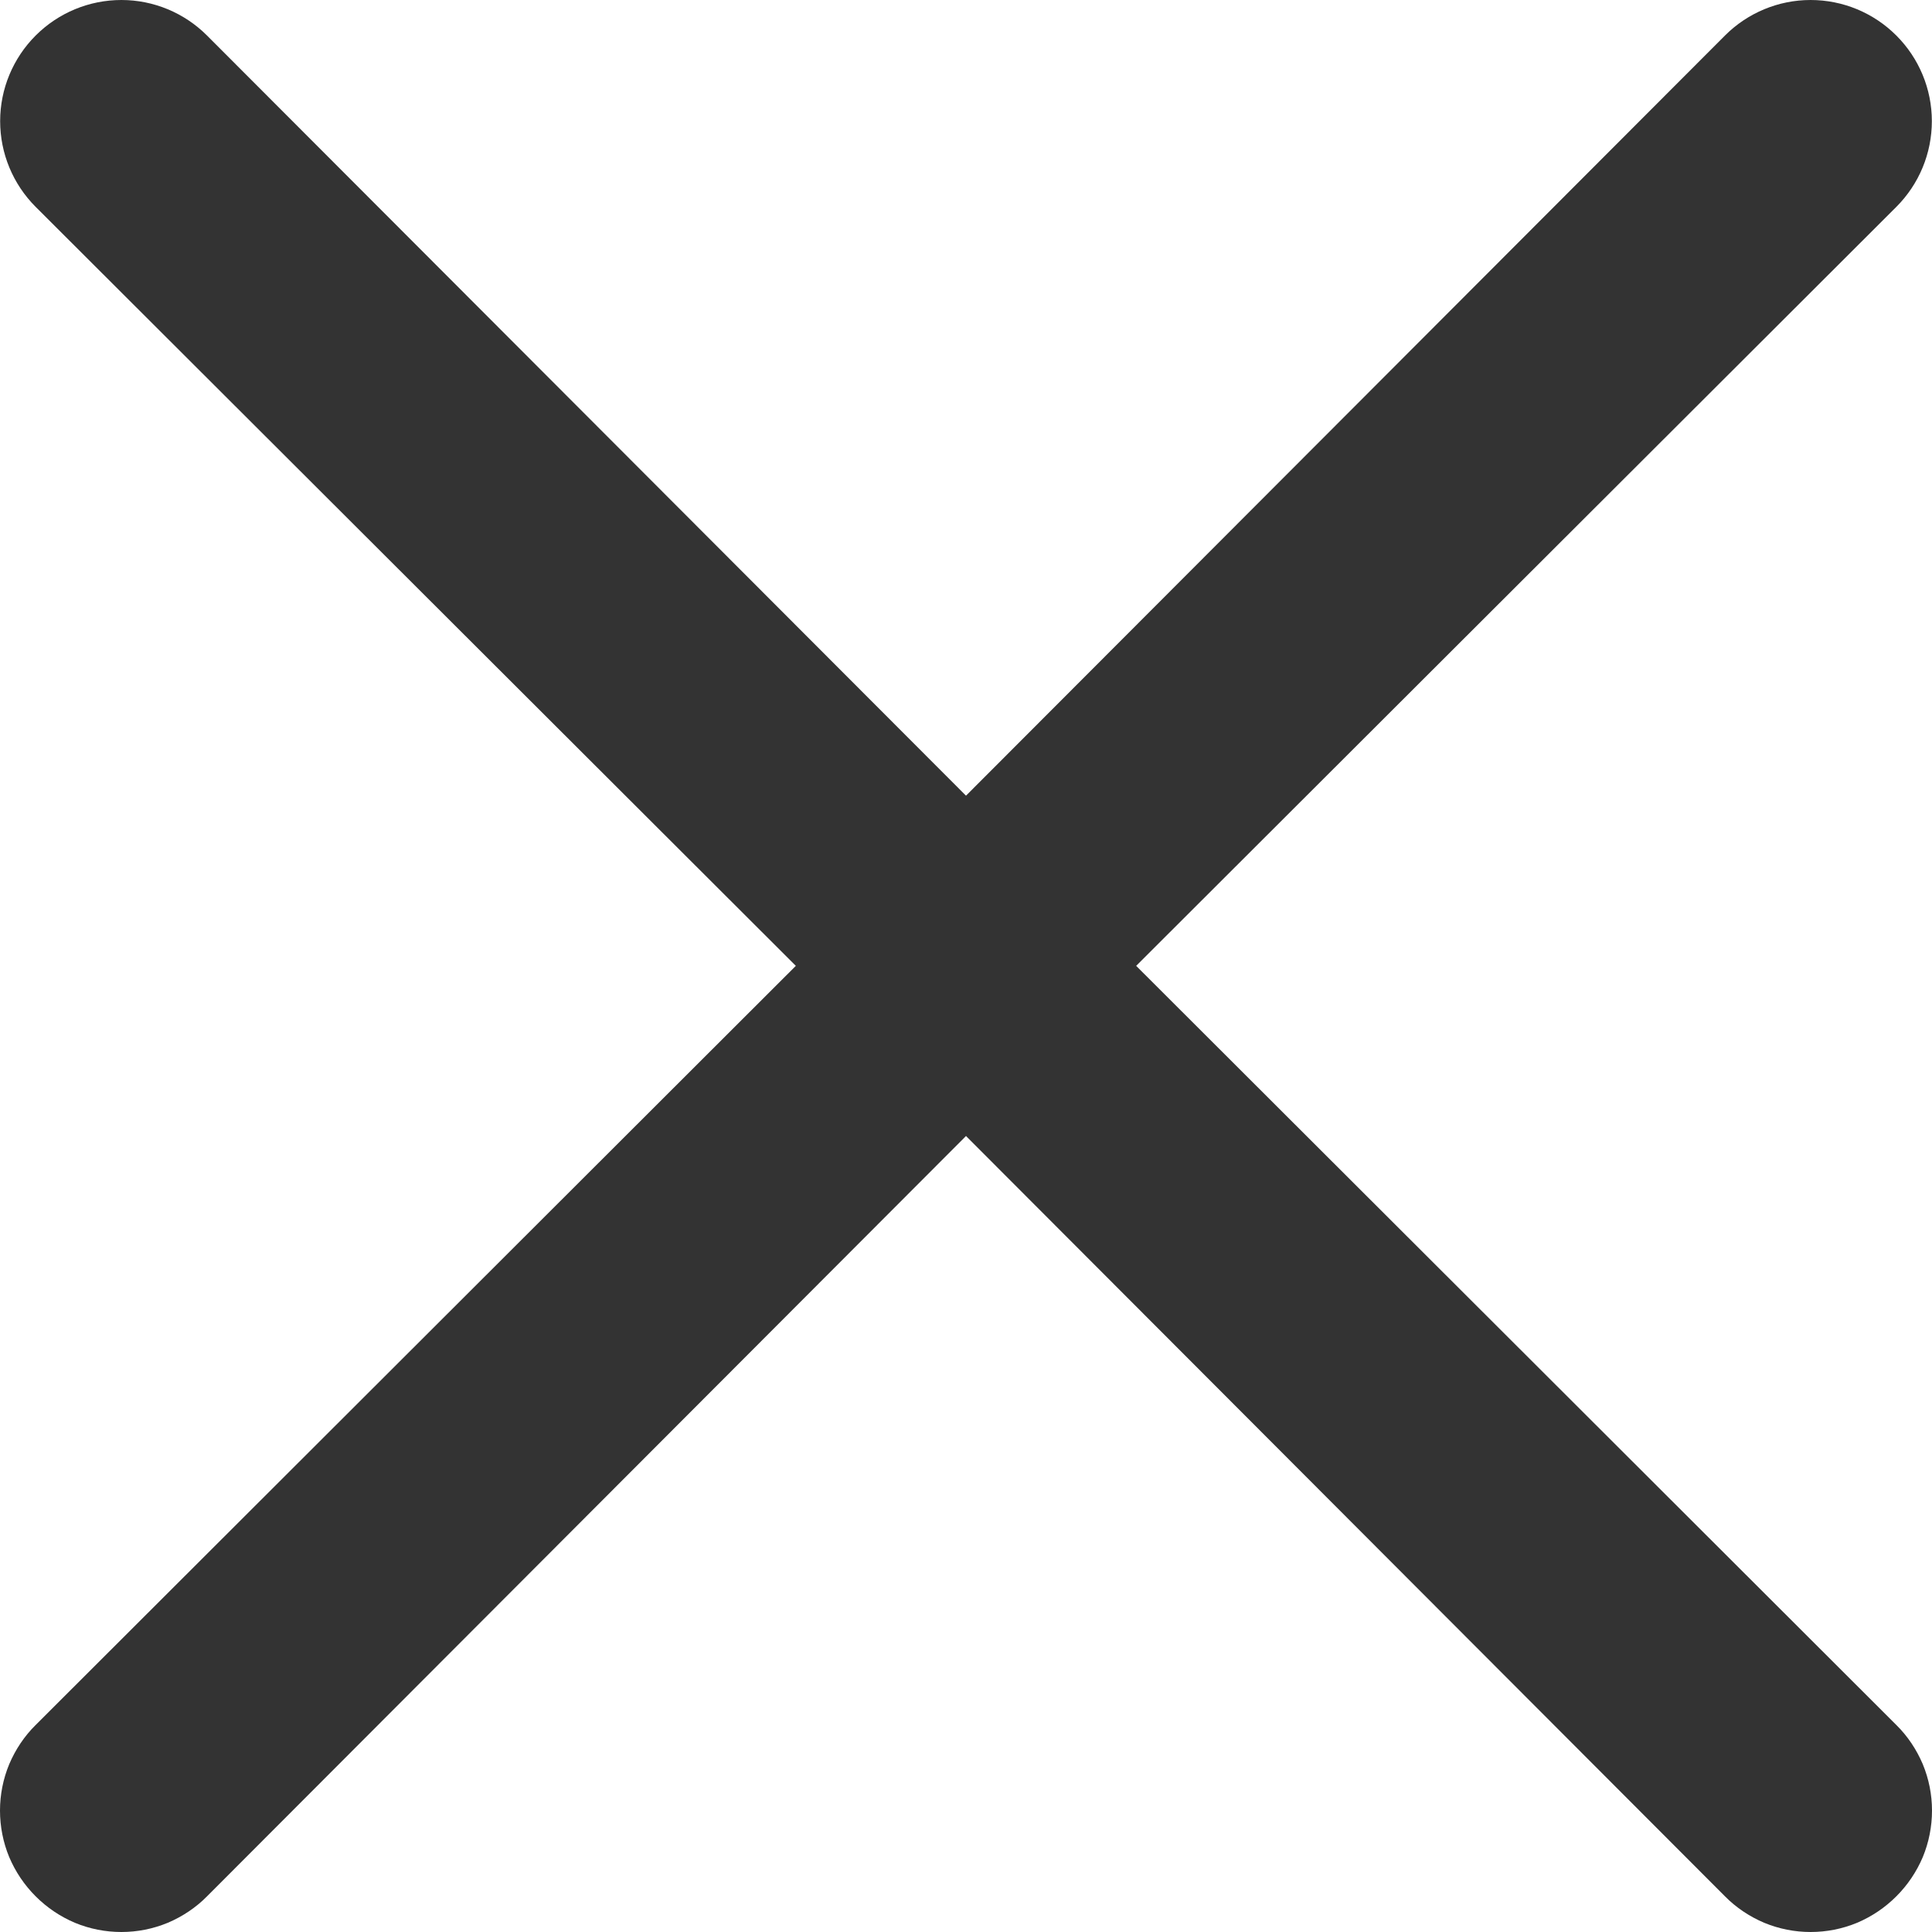 <svg width="13" height="13" viewBox="0 0 13 13" fill="none" xmlns="http://www.w3.org/2000/svg">
<path d="M7.645 6.499L12.76 1.392C12.913 1.239 12.999 1.032 12.999 0.815C12.999 0.599 12.913 0.392 12.76 0.239C12.607 0.086 12.4 0 12.183 0C11.967 0 11.76 0.086 11.607 0.239L6.5 5.354L1.393 0.239C1.24 0.086 1.033 1.91984e-07 0.817 1.93595e-07C0.6 1.95207e-07 0.393 0.086 0.24 0.239C0.087 0.392 0.001 0.599 0.001 0.815C0.001 1.032 0.087 1.239 0.24 1.392L5.355 6.499L0.24 11.607C0.164 11.682 0.104 11.772 0.062 11.871C0.021 11.97 0 12.076 0 12.183C0 12.29 0.021 12.397 0.062 12.496C0.104 12.595 0.164 12.684 0.24 12.76C0.316 12.836 0.405 12.896 0.504 12.938C0.603 12.979 0.709 13 0.817 13C0.924 13 1.03 12.979 1.129 12.938C1.228 12.896 1.318 12.836 1.393 12.76L6.5 7.644L11.607 12.76C11.682 12.836 11.772 12.896 11.871 12.938C11.97 12.979 12.076 13 12.183 13C12.291 13 12.397 12.979 12.496 12.938C12.595 12.896 12.684 12.836 12.76 12.76C12.836 12.684 12.896 12.595 12.938 12.496C12.979 12.397 13 12.29 13 12.183C13 12.076 12.979 11.97 12.938 11.871C12.896 11.772 12.836 11.682 12.76 11.607L7.645 6.499Z" fill="#333333"/>
</svg>
